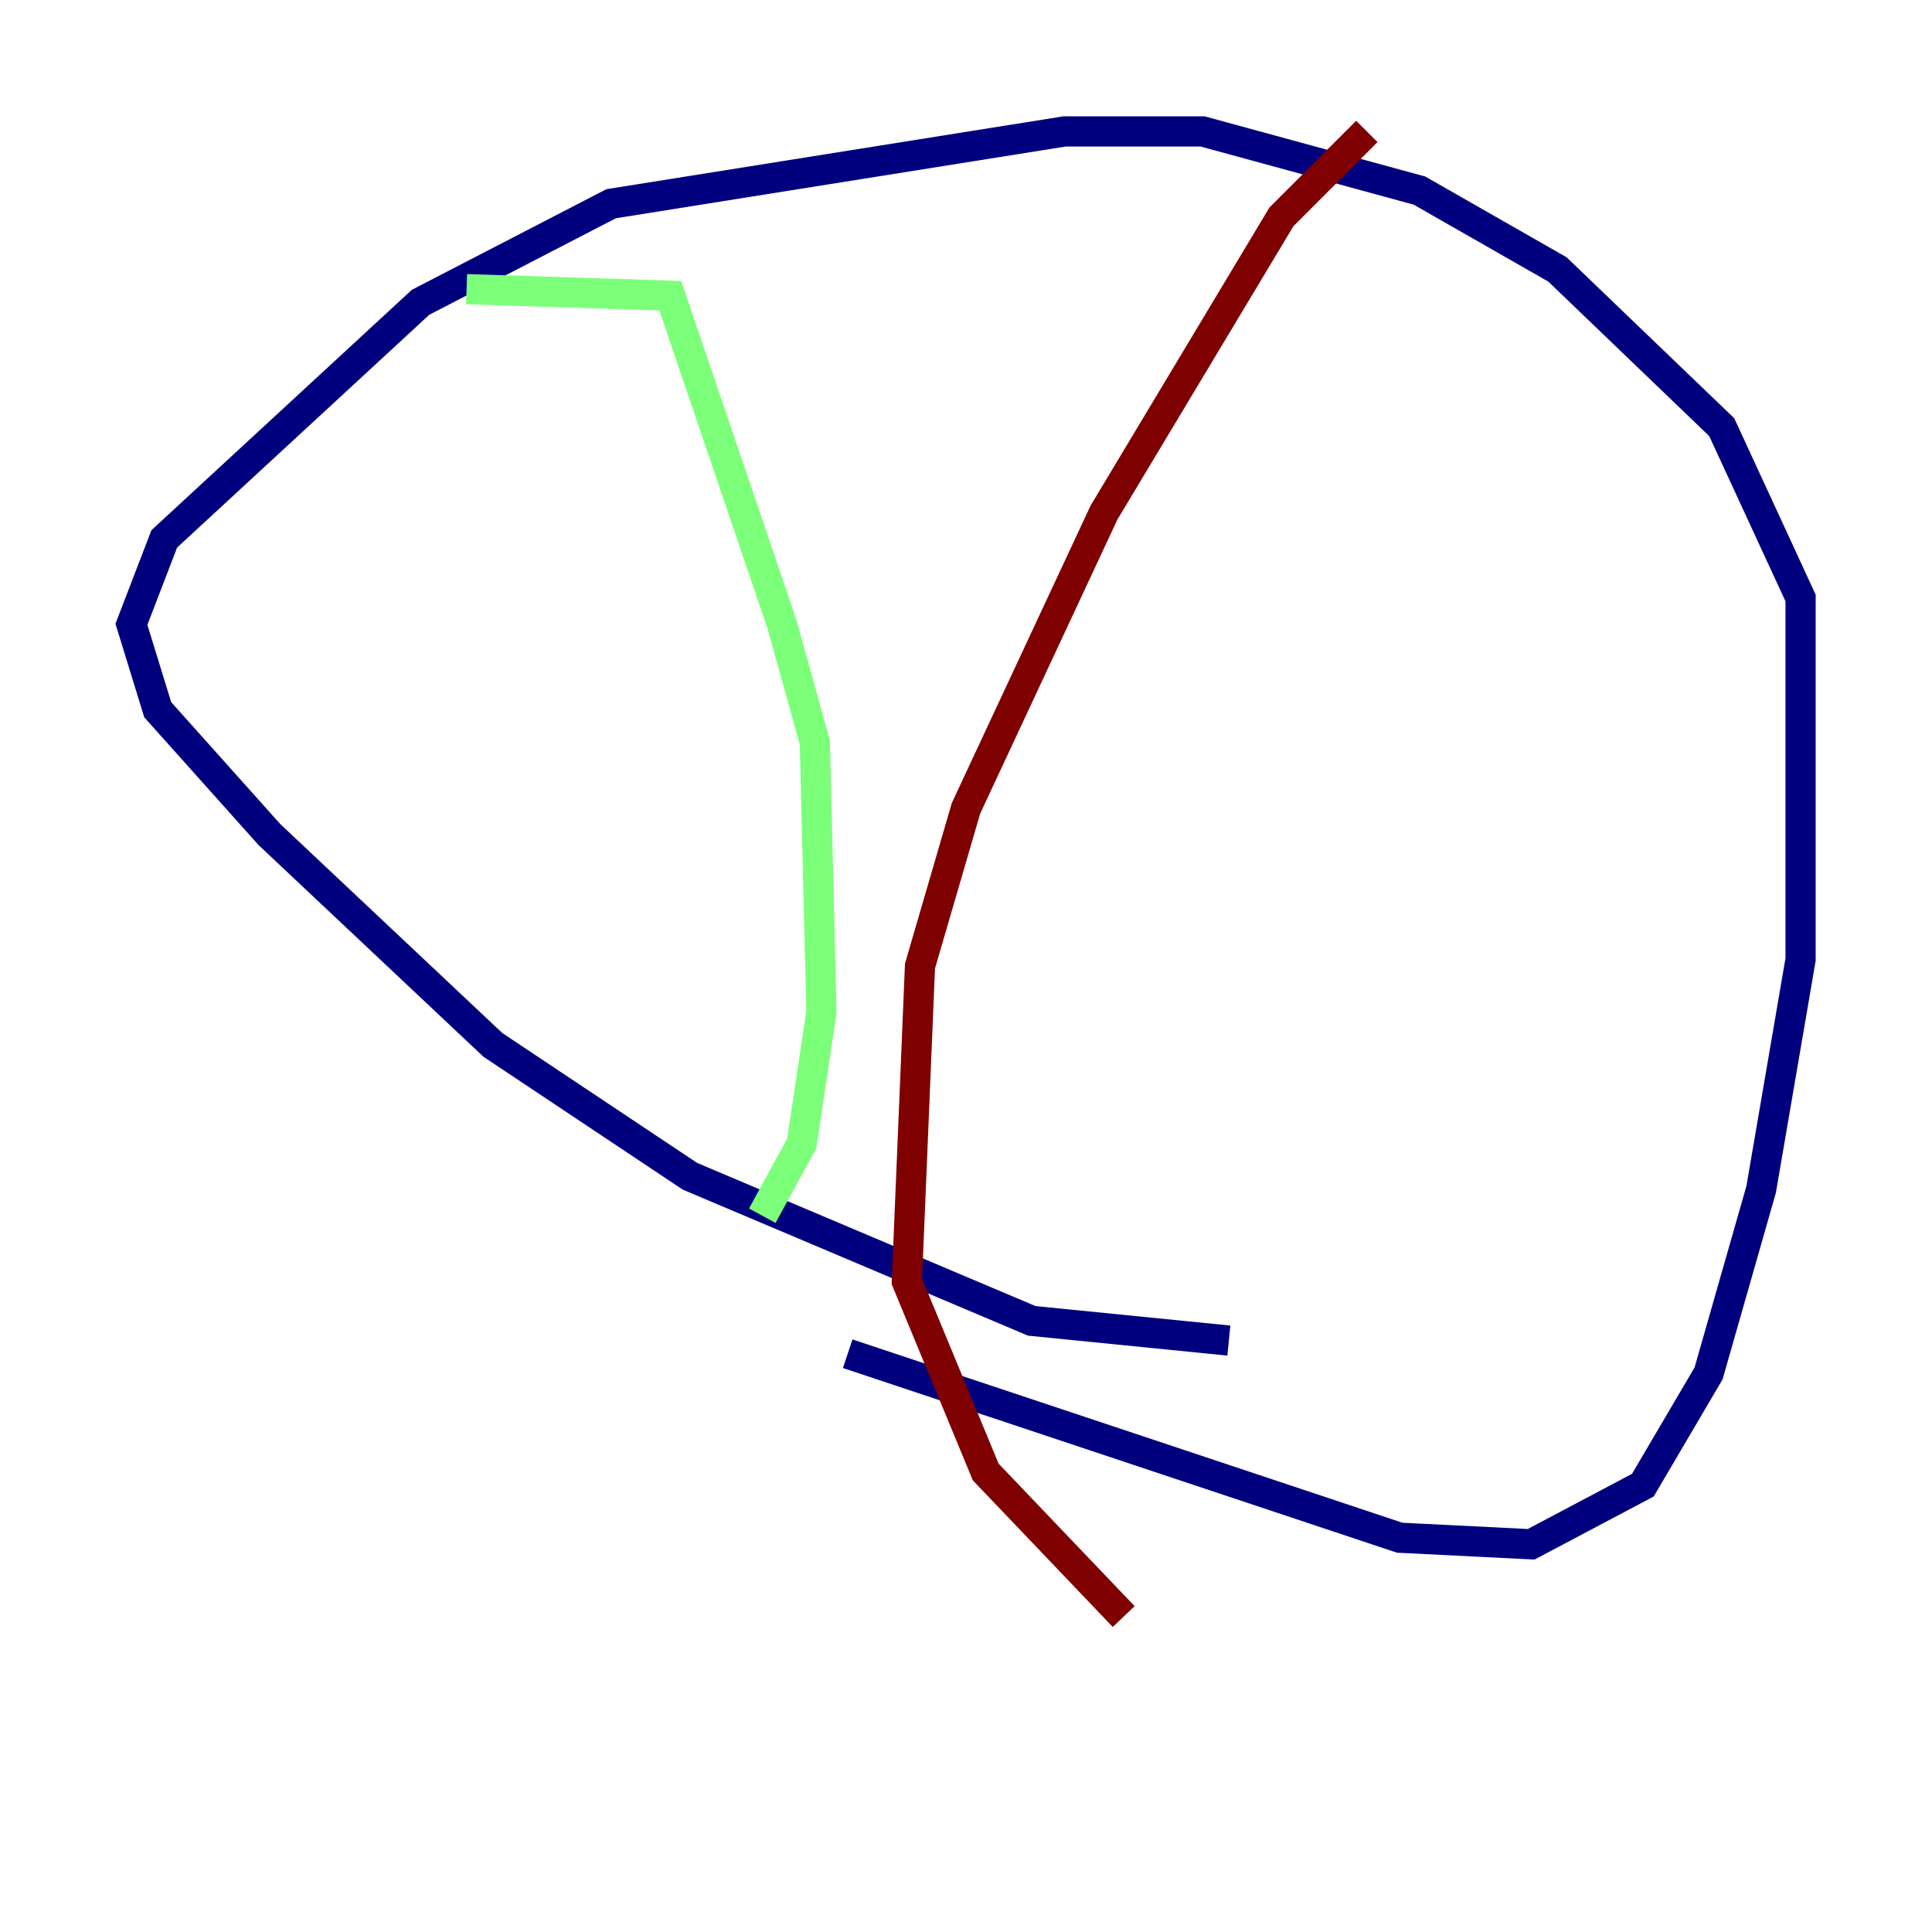 <?xml version="1.0" encoding="utf-8" ?>
<svg baseProfile="tiny" height="128" version="1.2" viewBox="0,0,128,128" width="128" xmlns="http://www.w3.org/2000/svg" xmlns:ev="http://www.w3.org/2001/xml-events" xmlns:xlink="http://www.w3.org/1999/xlink"><defs /><polyline fill="none" points="81.415,88.816 68.354,87.51 45.714,77.932 32.653,69.225 17.85,55.292 10.449,47.02 8.707,41.361 10.884,35.701 27.864,20.027 40.49,13.497 70.531,8.707 79.674,8.707 94.041,12.626 103.184,17.85 114.068,28.299 119.293,39.619 119.293,63.565 116.68,78.803 113.197,90.993 108.844,98.395 101.442,102.313 92.735,101.878 56.163,89.687" stroke="#00007f" stroke-width="2" /><polyline fill="none" points="30.912,19.157 44.408,19.592 51.809,41.361 53.986,49.197 54.422,67.048 53.116,75.755 50.503,80.544" stroke="#7cff79" stroke-width="2" /><polyline fill="none" points="90.558,8.707 84.898,14.367 73.143,33.959 64.0,53.551 60.952,64.0 60.082,84.898 65.306,97.524 74.449,107.102" stroke="#7f0000" stroke-width="2" /></svg>
